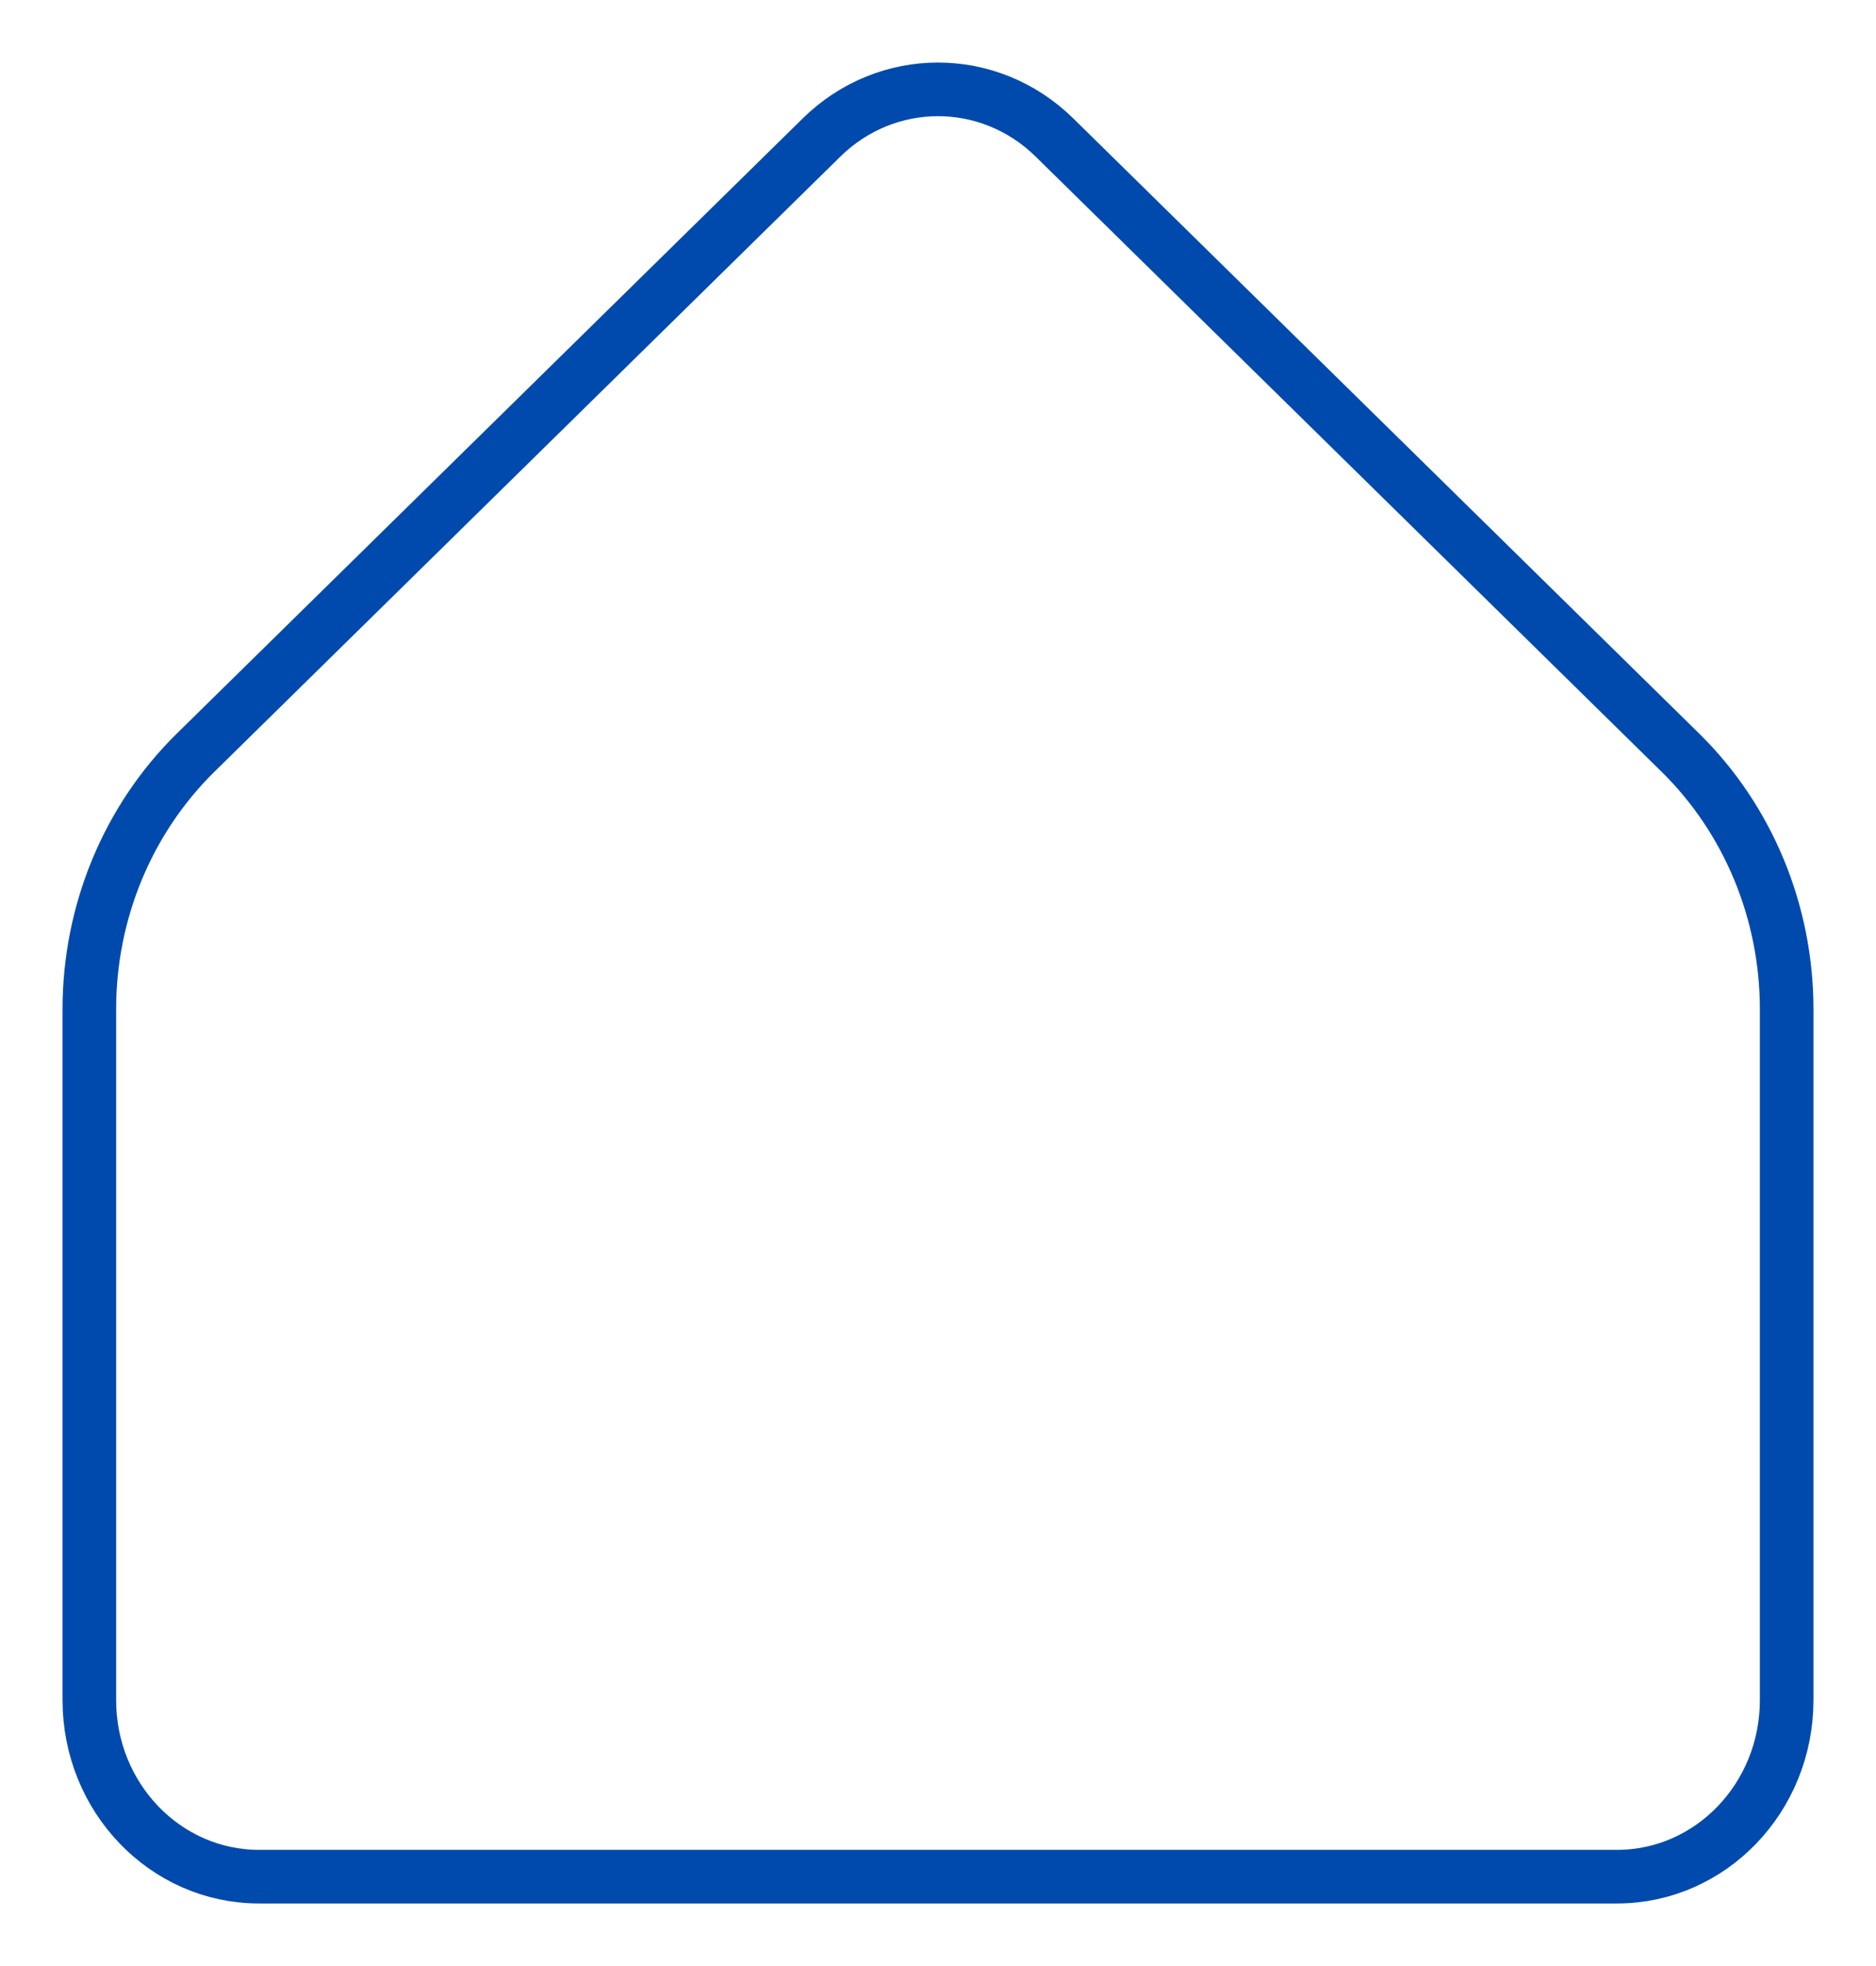 <svg width="21" height="22" viewBox="0 0 21 22" fill="none" xmlns="http://www.w3.org/2000/svg">
<path d="M20 19.024V11.294C20 10.207 19.57 9.169 18.81 8.422L11.805 1.54C11.073 0.82 9.927 0.82 9.195 1.54L2.19 8.422C1.43 9.169 1 10.207 1 11.294V19.024C1 20.116 1.851 21 2.9 21H18.1C19.149 21 20 20.116 20 19.024Z" stroke="#004AAD" stroke-width="0.6" stroke-linecap="round" stroke-linejoin="round"/>
</svg>
